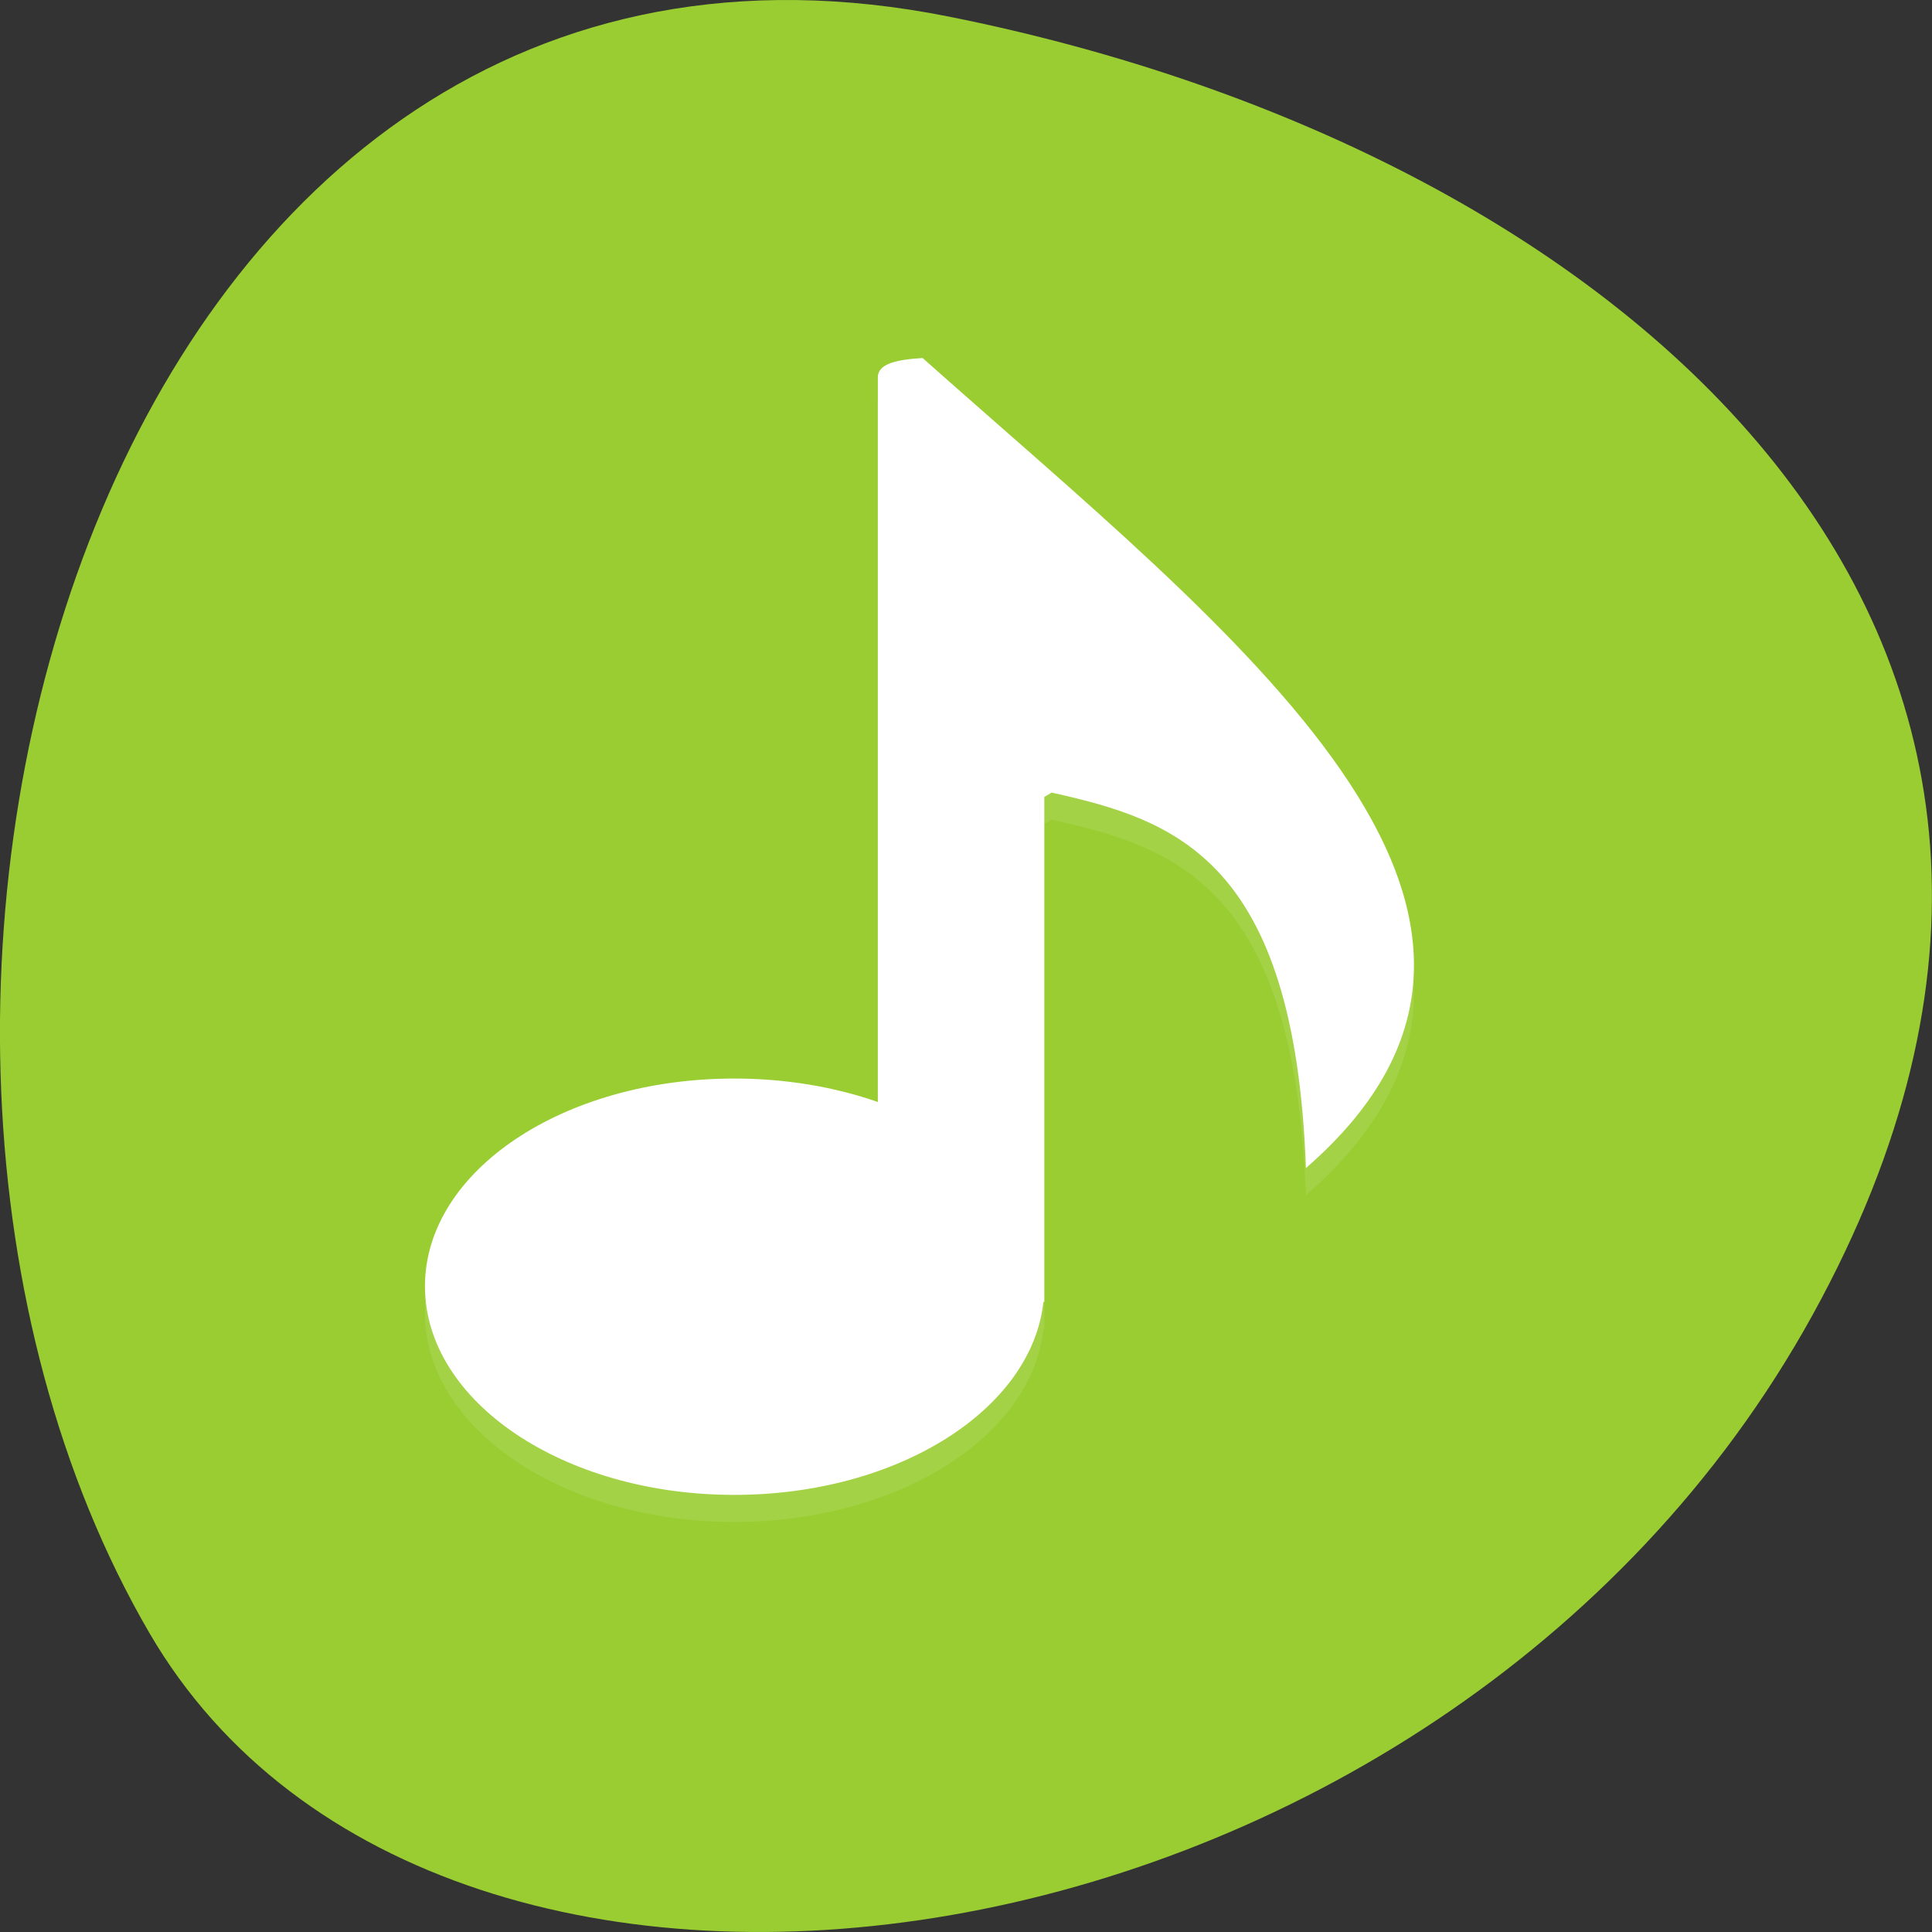 <svg xmlns="http://www.w3.org/2000/svg" viewBox="0 0 256 256"><rect x="0" y="0" width="256" height="256" fill="#333333" stroke="none"/><path d="m 125.73 798.56 c -111.92 -22.351 -154.42 130.95 -105.92 214.2 38.644 66.33 171.02 47.37 220.37 -42.17 49.35 -89.54 -24.617 -154.09 -114.45 -172.03 z" transform="translate(0 -796.36)" style="fill:#9acd32;color:#000"/><g transform="matrix(3.744 0 0 3.587 33.691 36.679)" style="fill:#fff;fill-rule:evenodd"><path d="m 23.656 4 c -0.902 0.056 -1.584 0.205 -1.587 0.706 v 26.777 c -1.516 -0.555 -3.255 -0.867 -5.084 -0.867 -6.06 0 -10.944 3.428 -10.944 7.674 0 4.246 4.887 7.706 10.944 7.706 5.785 0 10.53 -3.147 10.944 -7.128 h 0.032 v -18.654 c 0.092 -0.054 0.164 -0.1 0.259 -0.161 4.377 1.014 8.601 2.462 9 13.87 10.426 -9.475 -2.607 -19.742 -13.567 -29.924 z" style="opacity:0.1"/><path d="m 23.656 3 c -0.902 0.056 -1.584 0.205 -1.587 0.706 v 26.777 c -1.516 -0.555 -3.255 -0.867 -5.084 -0.867 -6.06 0 -10.944 3.428 -10.944 7.674 0 4.246 4.887 7.706 10.944 7.706 5.785 0 10.53 -3.147 10.944 -7.128 h 0.032 v -18.654 c 0.092 -0.054 0.164 -0.1 0.259 -0.161 4.377 1.014 8.601 2.462 9 13.87 10.426 -9.475 -2.607 -19.742 -13.567 -29.924 z"/></g></svg>